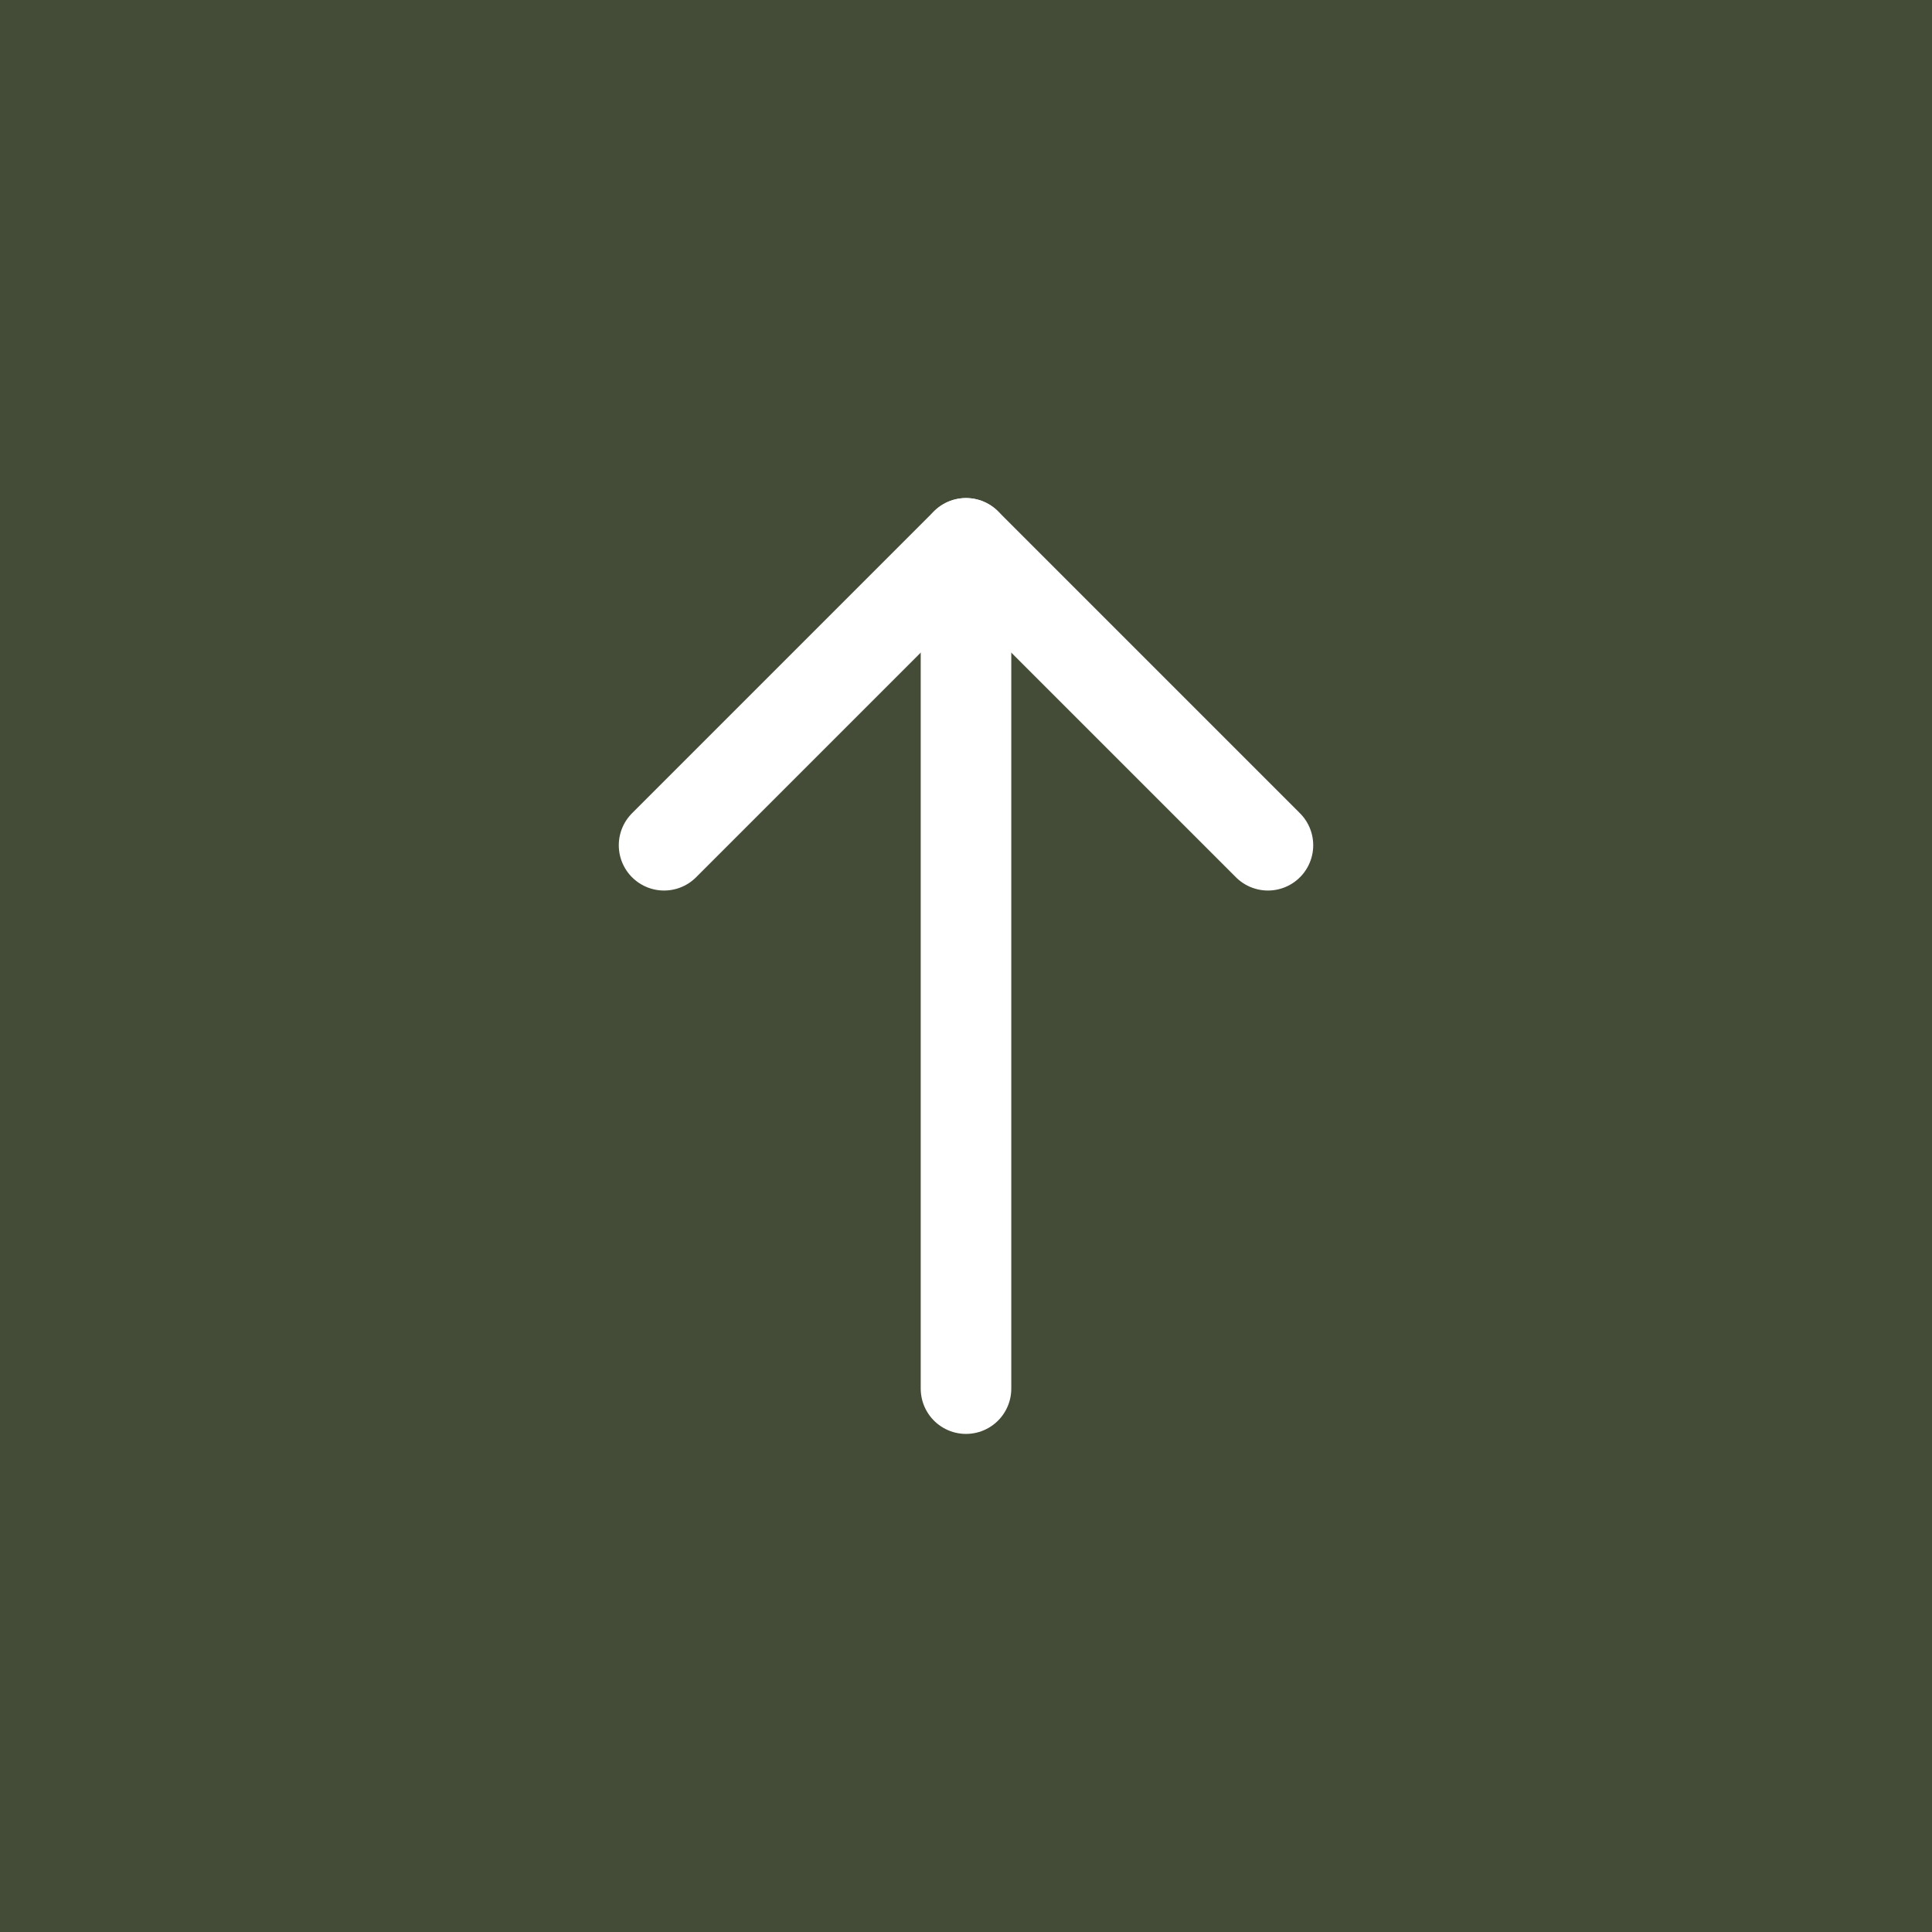 <svg width="32" height="32" viewBox="0 0 32 32" fill="none" xmlns="http://www.w3.org/2000/svg">
<rect width="32" height="32" fill="#444C37"/>
<path d="M16 9V23" stroke="white" stroke-width="1.5" stroke-linecap="round" stroke-linejoin="round"/>
<path d="M10.999 14L16 8.999L21.001 14" stroke="white" stroke-width="1.5" stroke-linecap="round" stroke-linejoin="round"/>
</svg>
